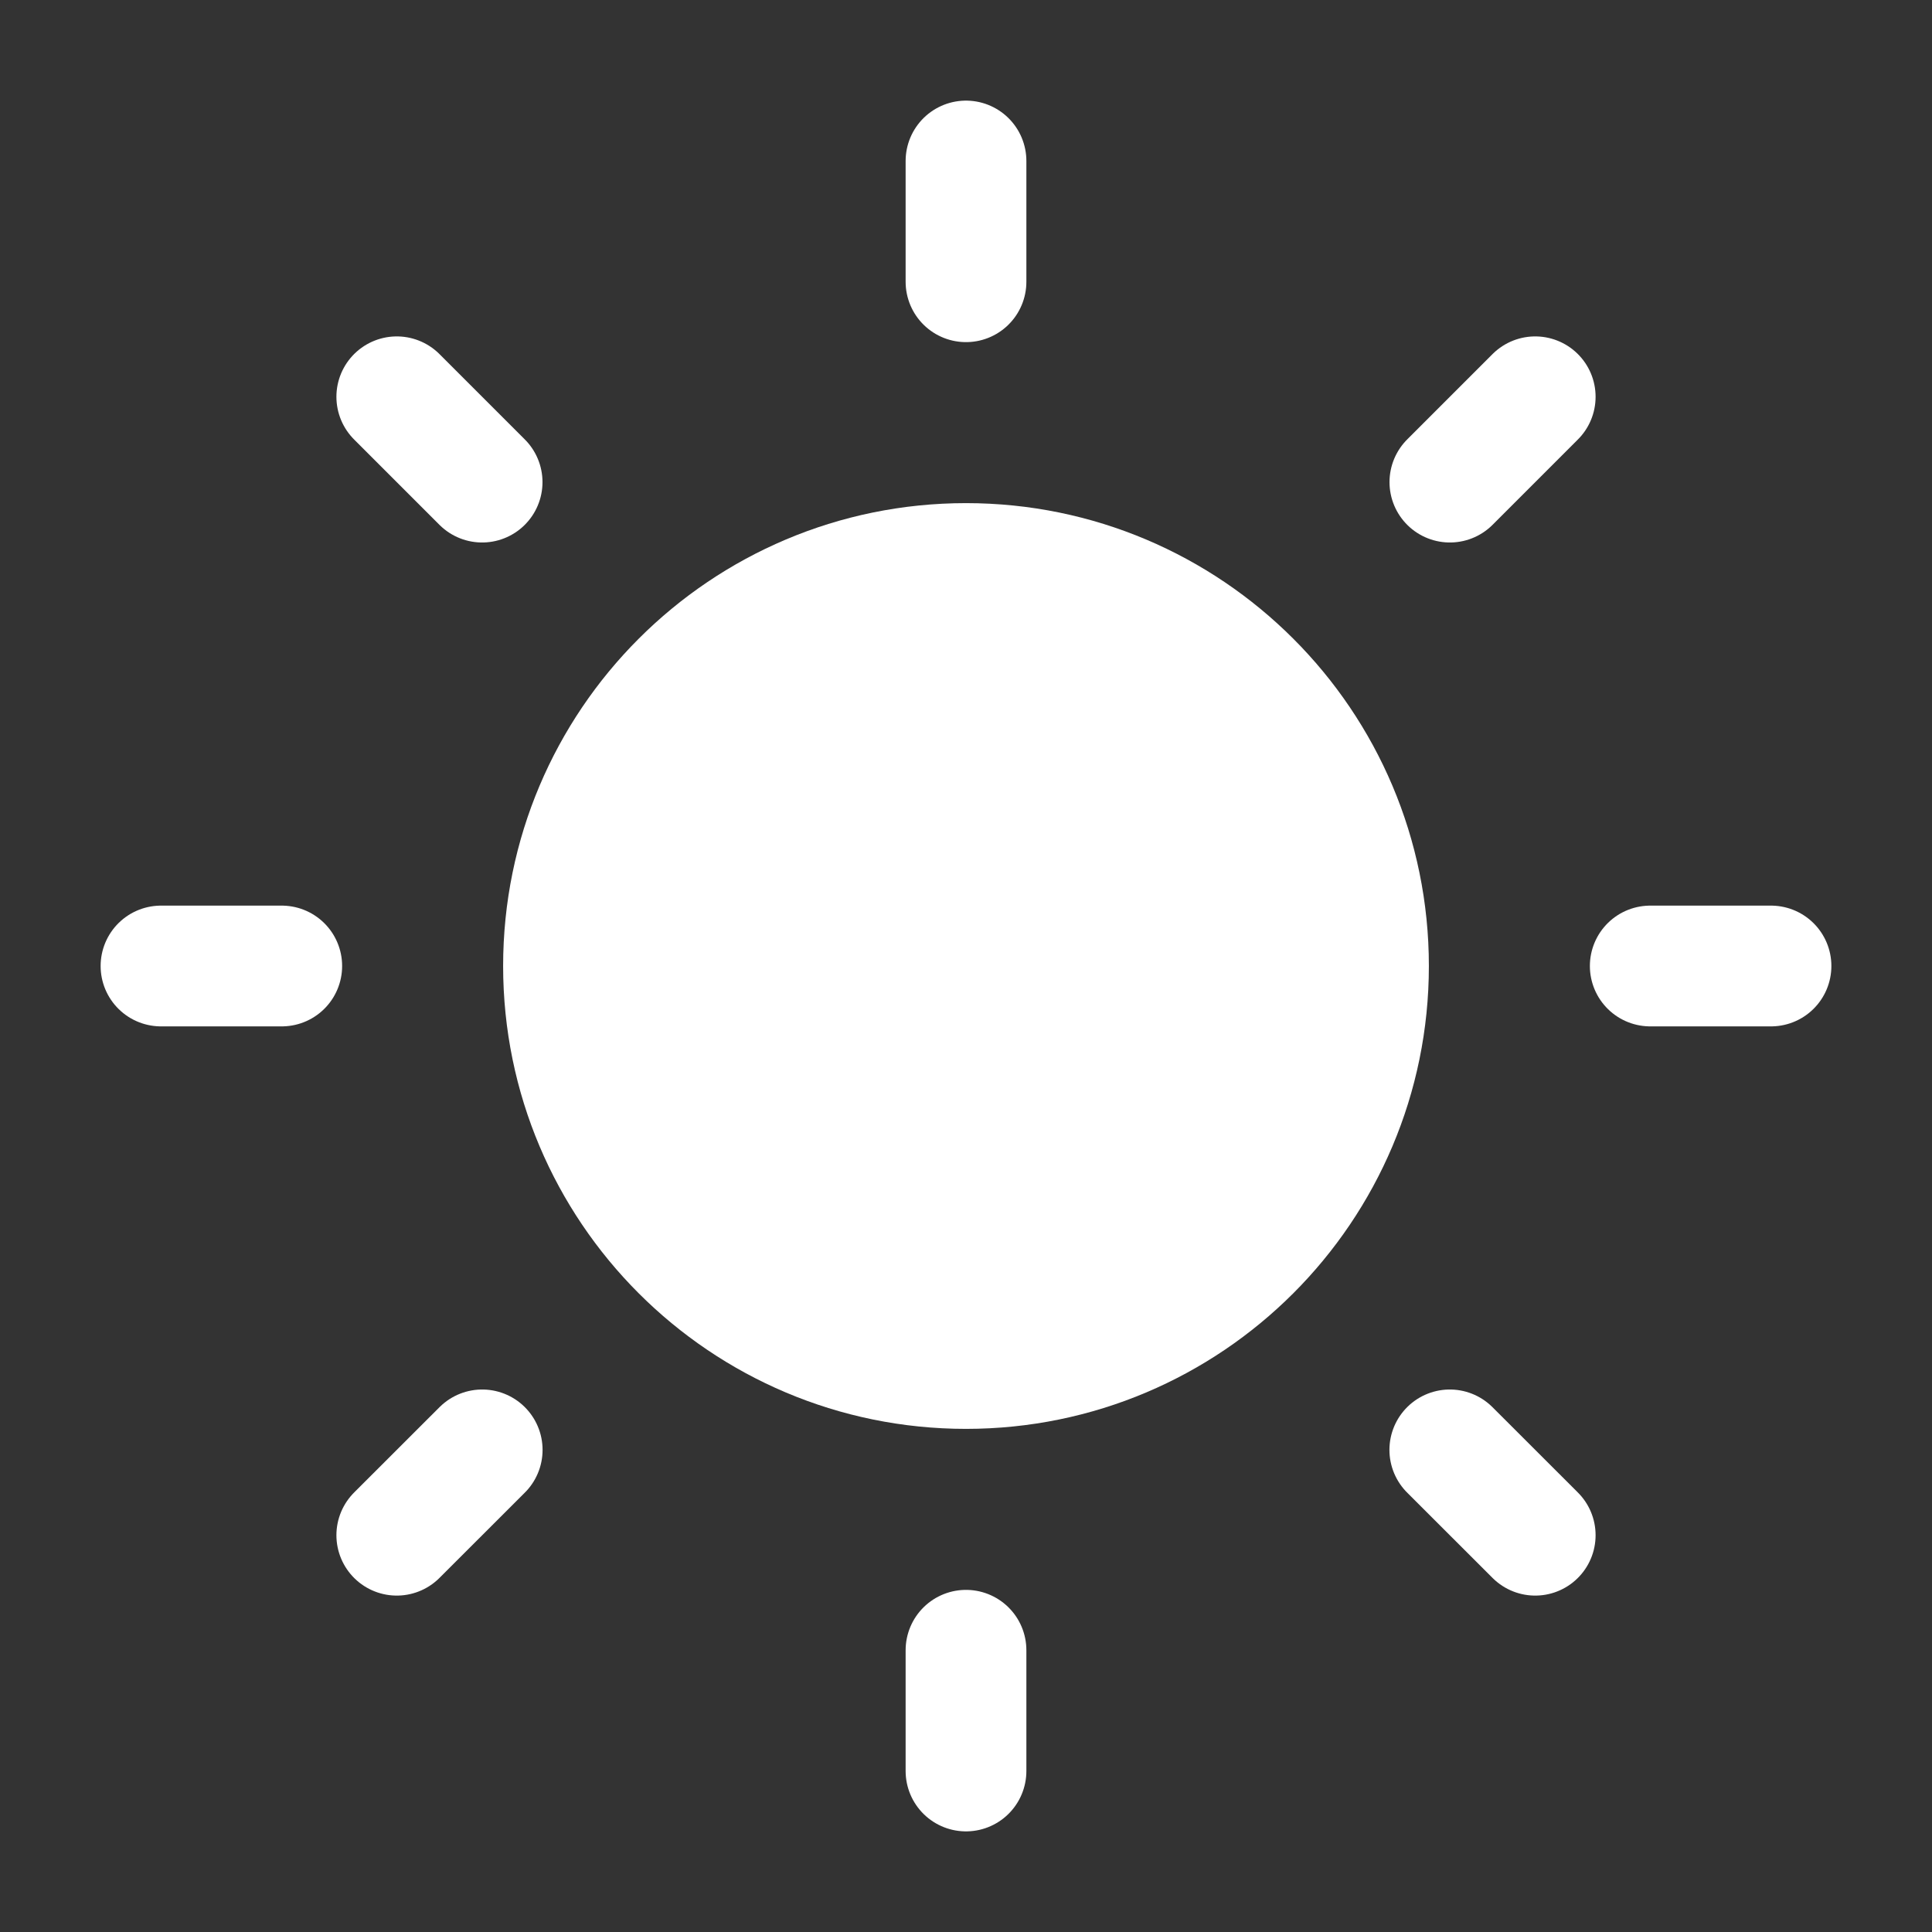 <svg xmlns="http://www.w3.org/2000/svg" viewBox="0 0 24 24" width="24" height="24" color="white" fill="white">
    <rect x="0" y="0" width="24" height="24" fill="#333333" stroke="none"/>
    <path d="M17 12C17 14.761 14.761 17 12 17C9.239 17 7 14.761 7 12C7 9.239 9.239 7 12 7C14.761 7 17 9.239 17 12Z" stroke="currentColor" stroke-width="1.5" />
    <path d="M12 2V3.5M12 20.5V22M19.071 19.071L18.01 18.011M5.989 5.989L4.929 4.929M22 12H20.5M3.5 12H2M19.071 4.929L18.011 5.989M5.99 18.011L4.929 19.071" stroke="currentColor" stroke-width="1.5" stroke-linecap="round" />
</svg>